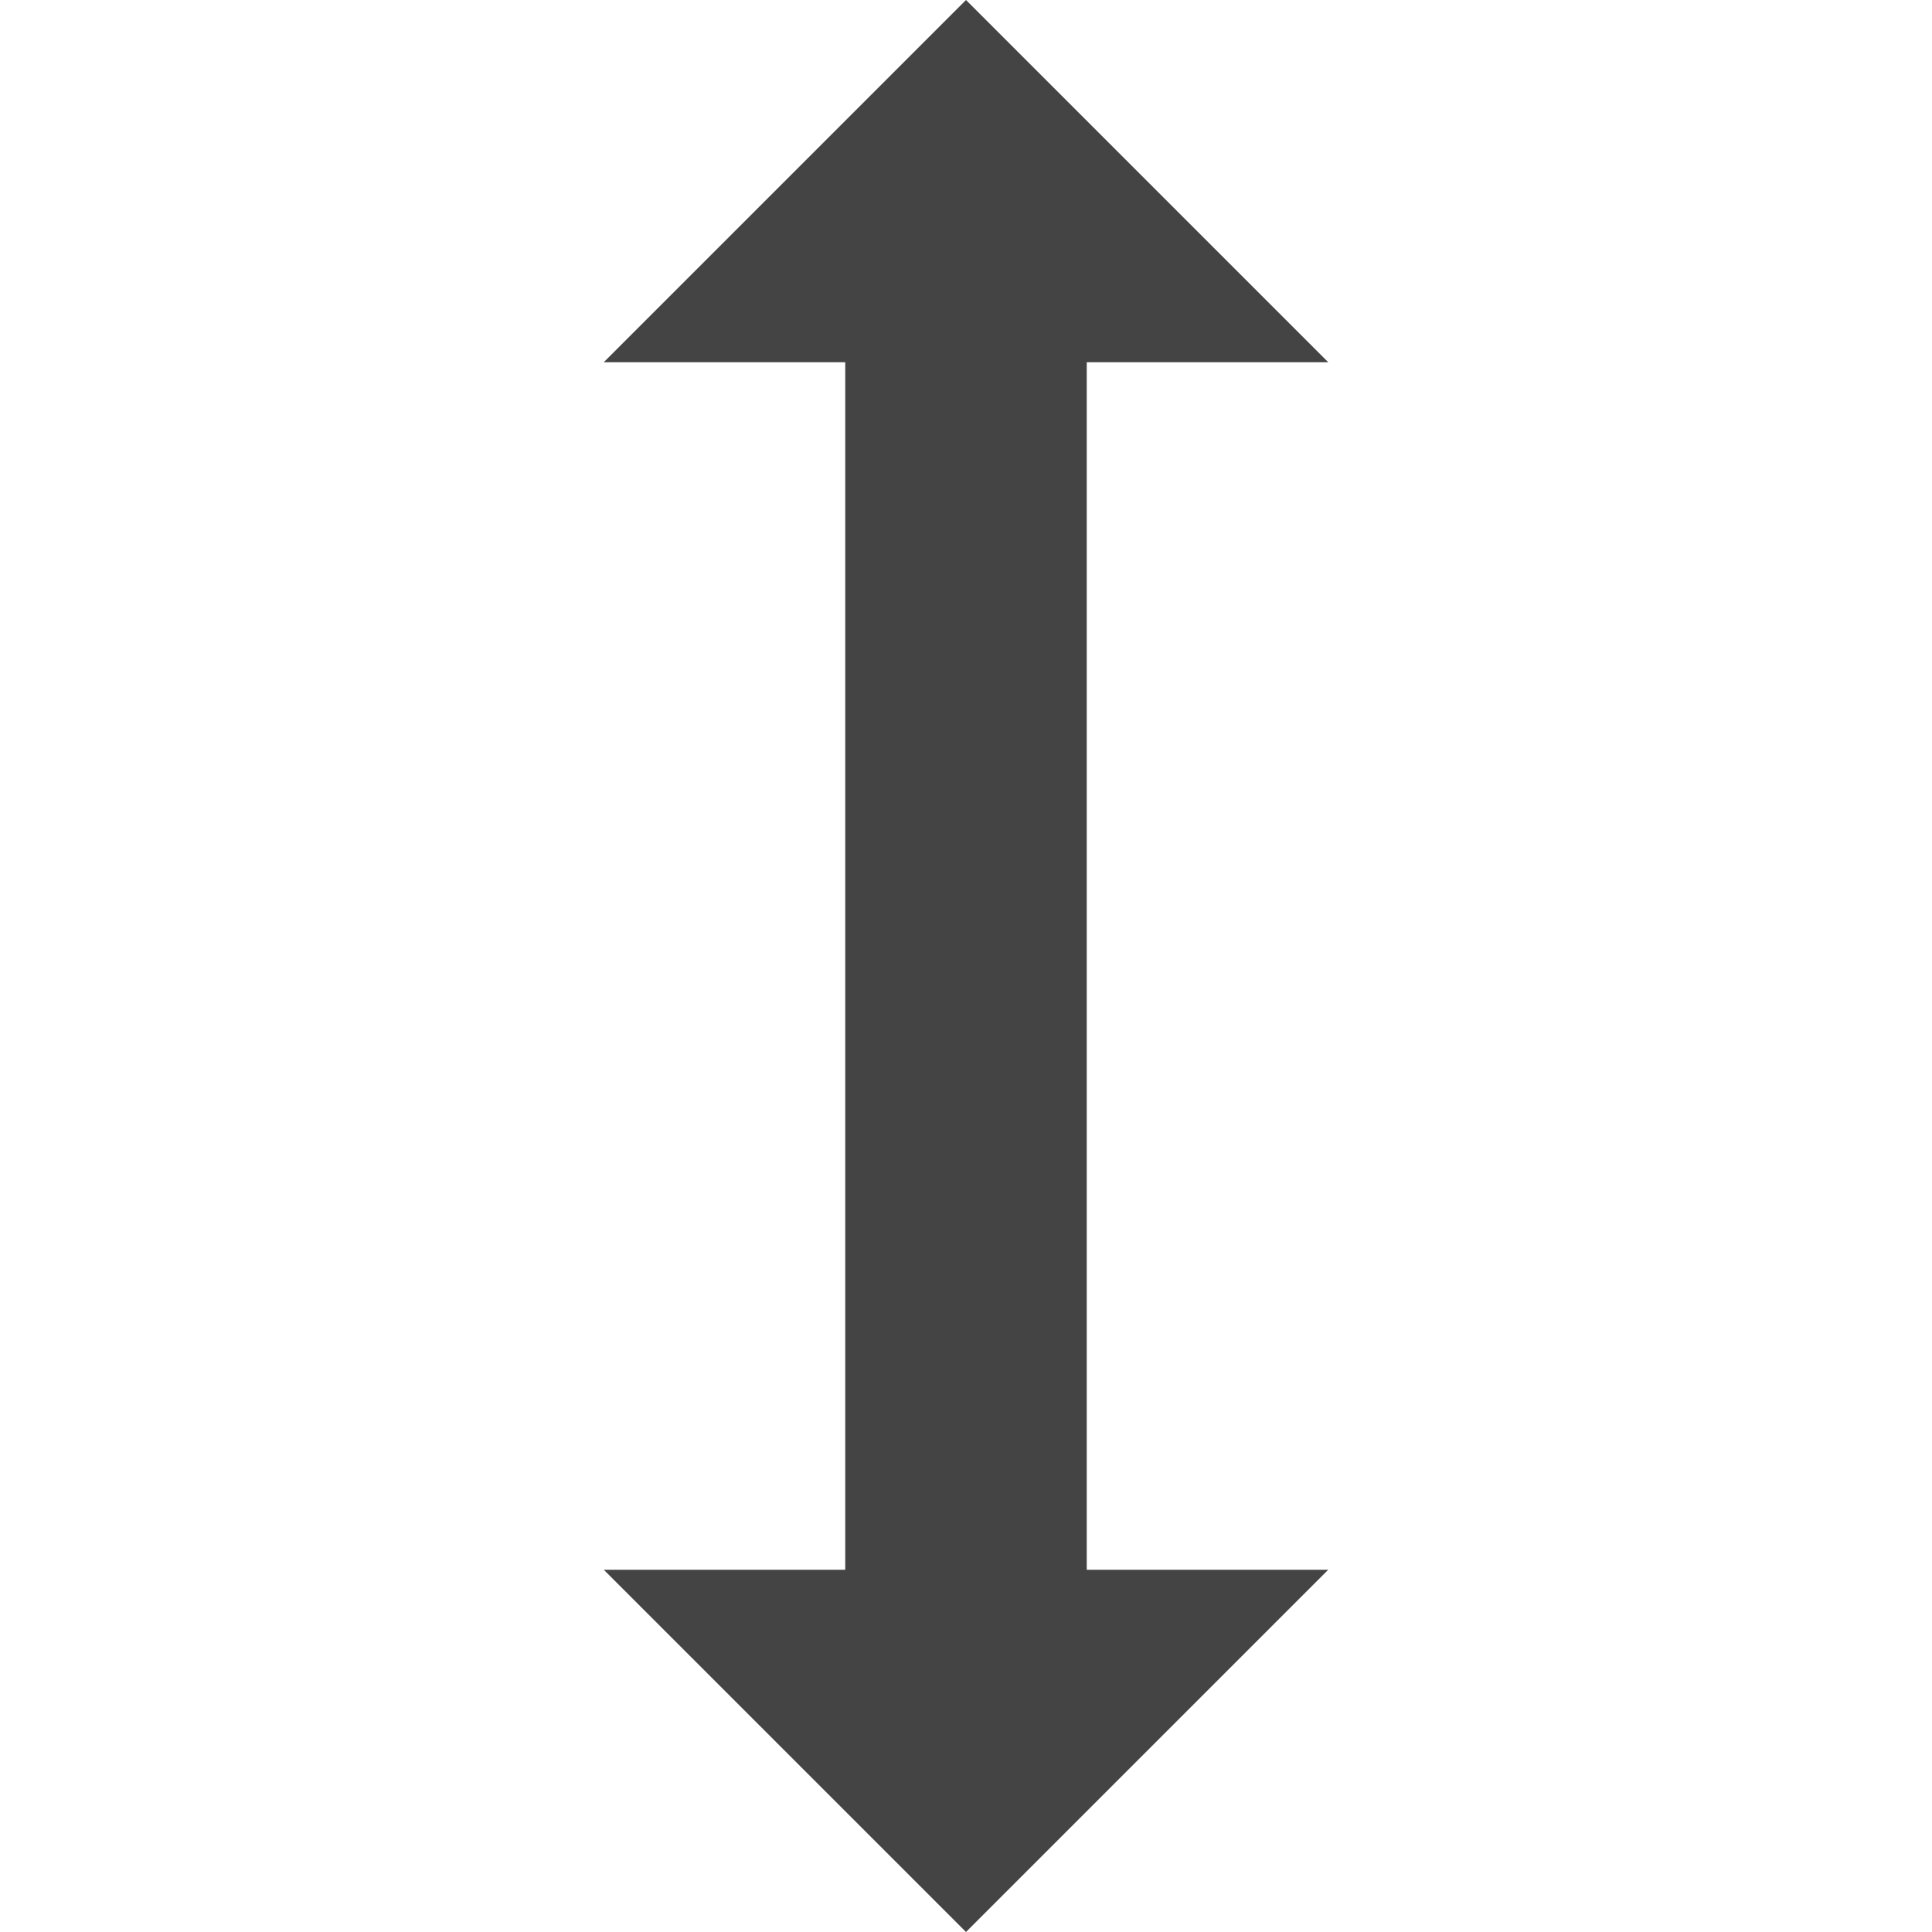 <svg xmlns="http://www.w3.org/2000/svg" xmlns:xlink="http://www.w3.org/1999/xlink" width="16" height="16" version="1.1" viewBox="0 0 16 16"><path fill="#444" d="M9 3h2l-3-3-3 3h2v10h-2l3 3 3-3h-2z"/></svg>